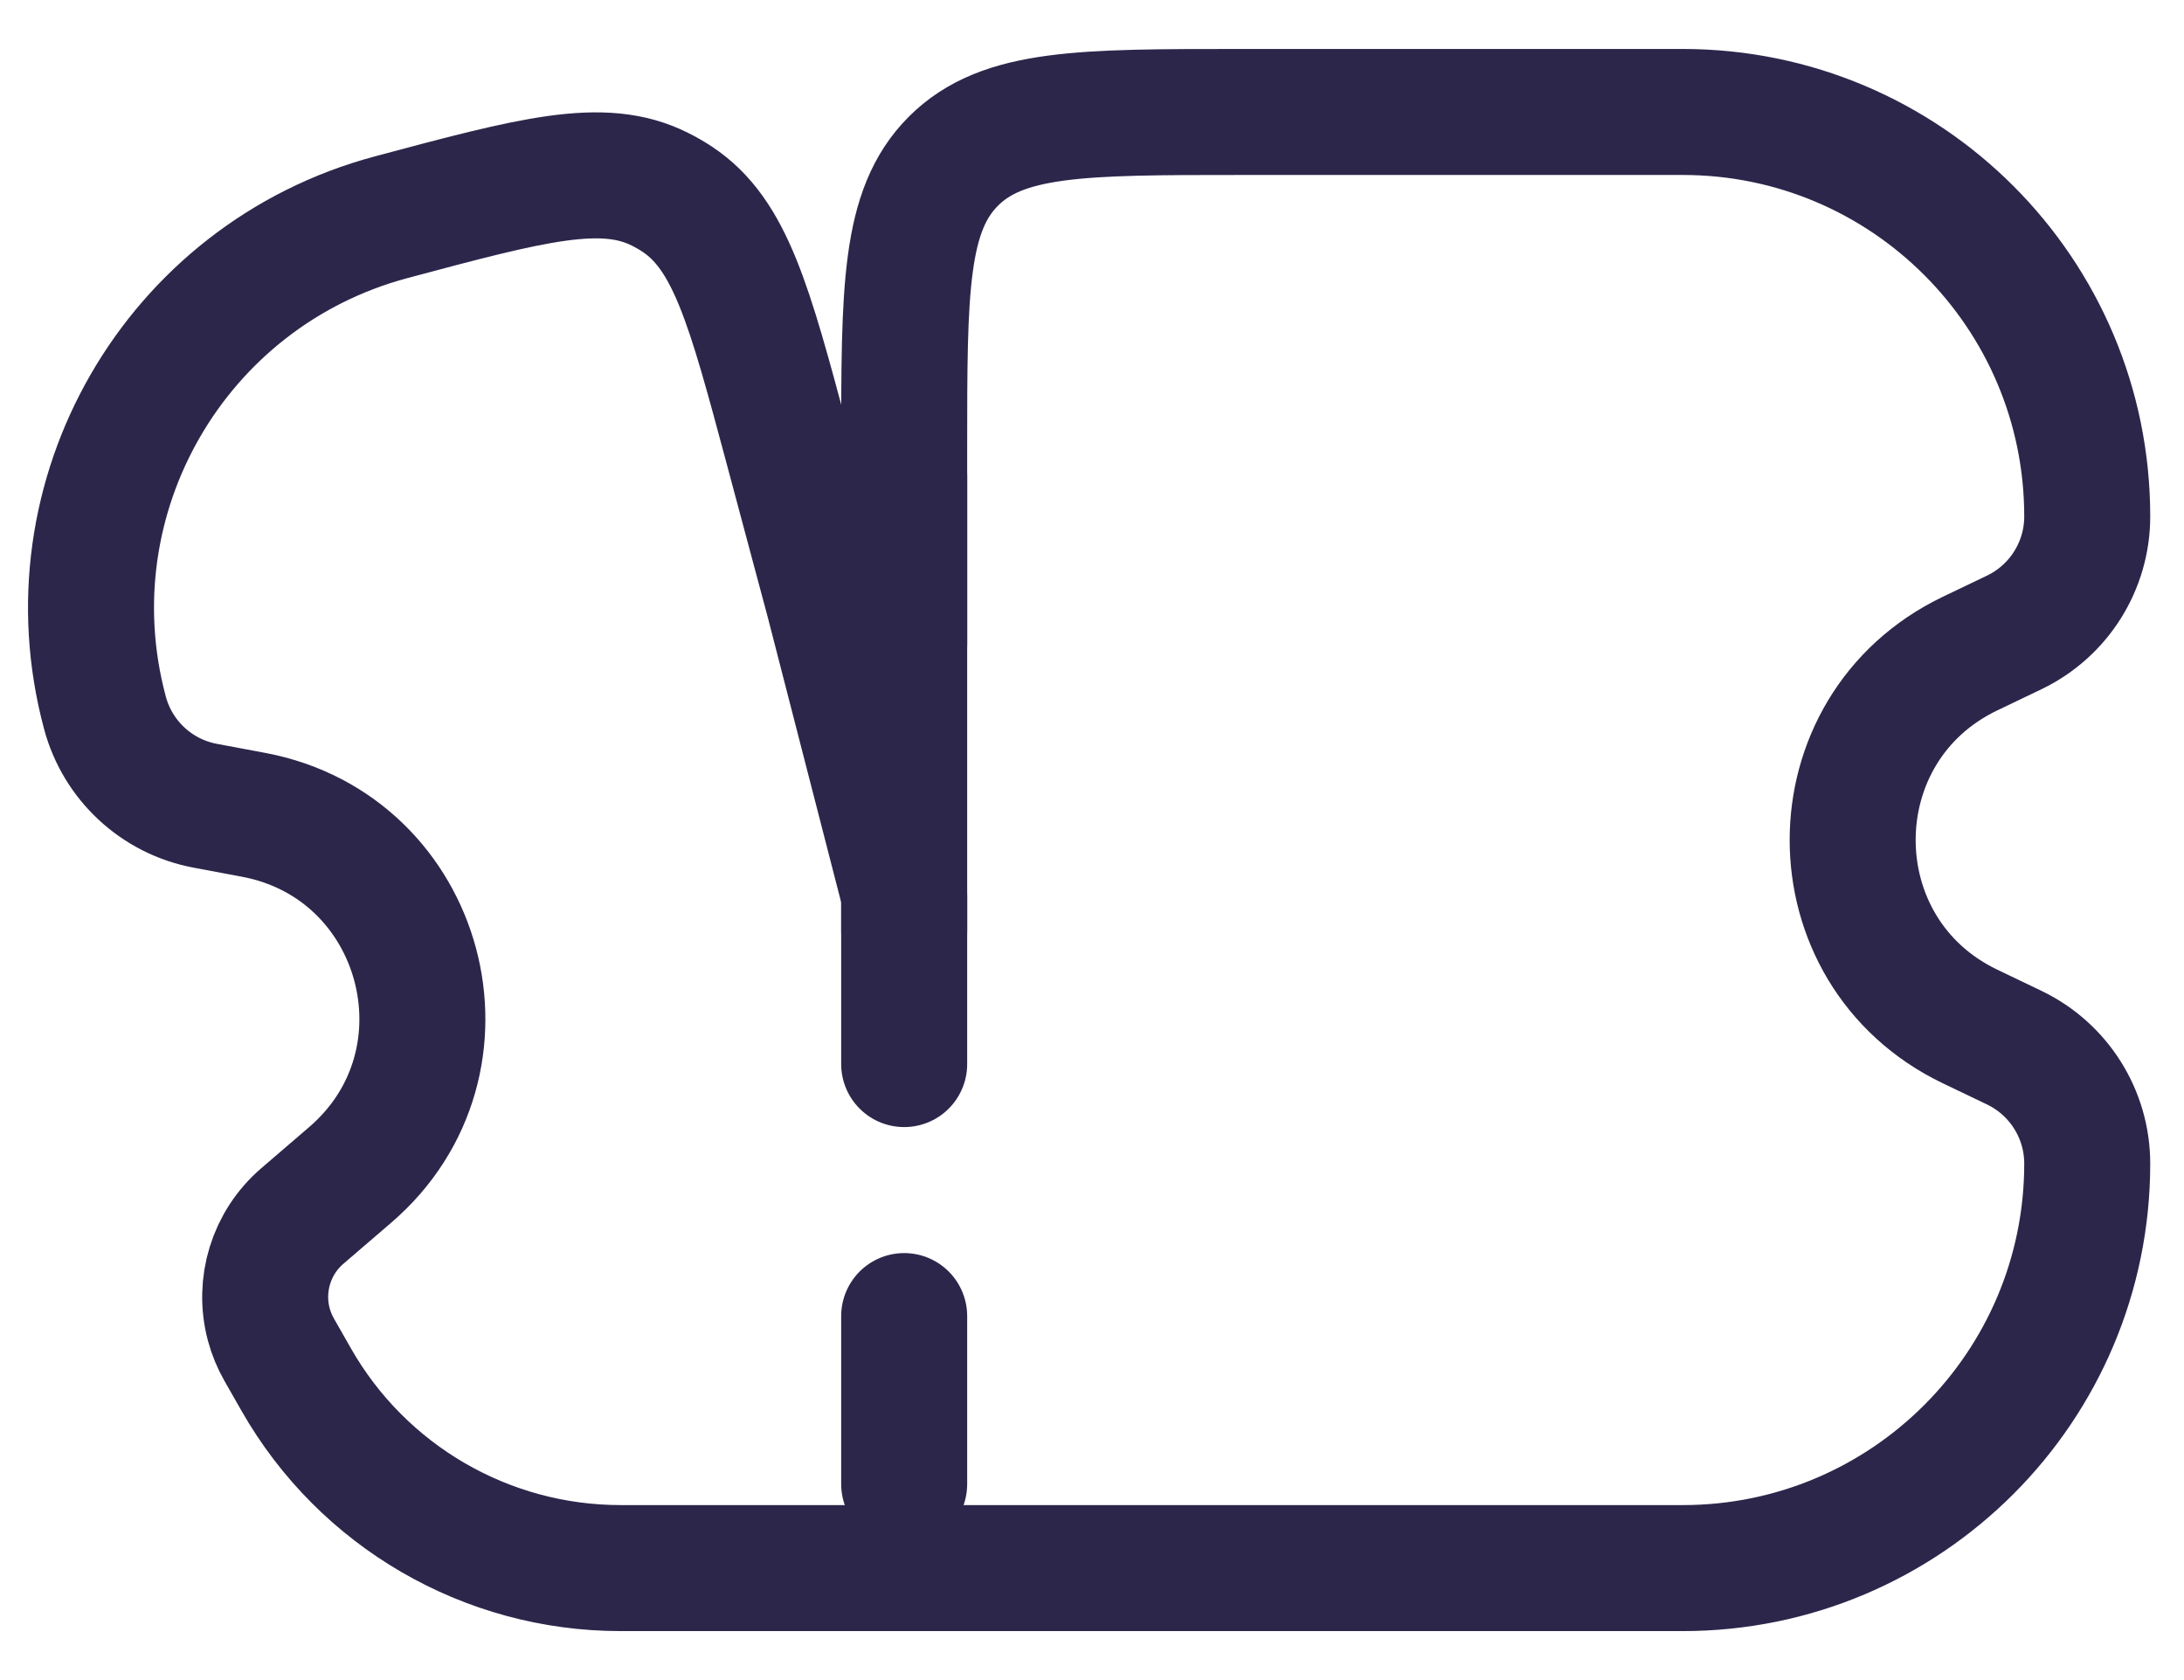 <svg width="26" height="20" viewBox="0 0 26 20" fill="none" xmlns="http://www.w3.org/2000/svg">
<g id="Ticket Expired">
<path id="Vector" d="M12.931 18.667L7.388 18.667C5.792 18.667 4.318 17.811 3.527 16.424L3.324 16.068C3.27 15.973 3.228 15.872 3.2 15.767C3.074 15.296 3.229 14.793 3.6 14.475L4.168 13.987C5.735 12.642 5.049 10.082 3.02 9.7L2.444 9.592C1.866 9.484 1.401 9.053 1.249 8.484C0.56 5.916 2.085 3.276 4.653 2.587V2.587C6.336 2.137 7.177 1.911 7.857 2.253C7.927 2.288 7.994 2.326 8.059 2.369C8.694 2.787 8.92 3.628 9.371 5.311L9.869 7.171L10.764 10.647M10.764 18.667H20.033C22.692 18.667 24.848 16.511 24.848 13.852C24.848 13.263 24.51 12.727 23.98 12.472L23.452 12.219C21.59 11.325 21.59 8.675 23.452 7.781L23.98 7.528C24.51 7.273 24.848 6.737 24.848 6.148C24.848 3.489 22.692 1.333 20.033 1.333H14.764C12.879 1.333 11.936 1.333 11.35 1.919C10.764 2.505 10.764 3.448 10.764 5.333V11.083" stroke="#2D264B" stroke-width="1.5" stroke-linecap="round"/>
<path id="Vector_2" d="M10.764 5.667L10.764 18.667" stroke="#2D264B" stroke-width="1.5" stroke-linecap="round" stroke-dasharray="2 3"/>
</g>
</svg>
